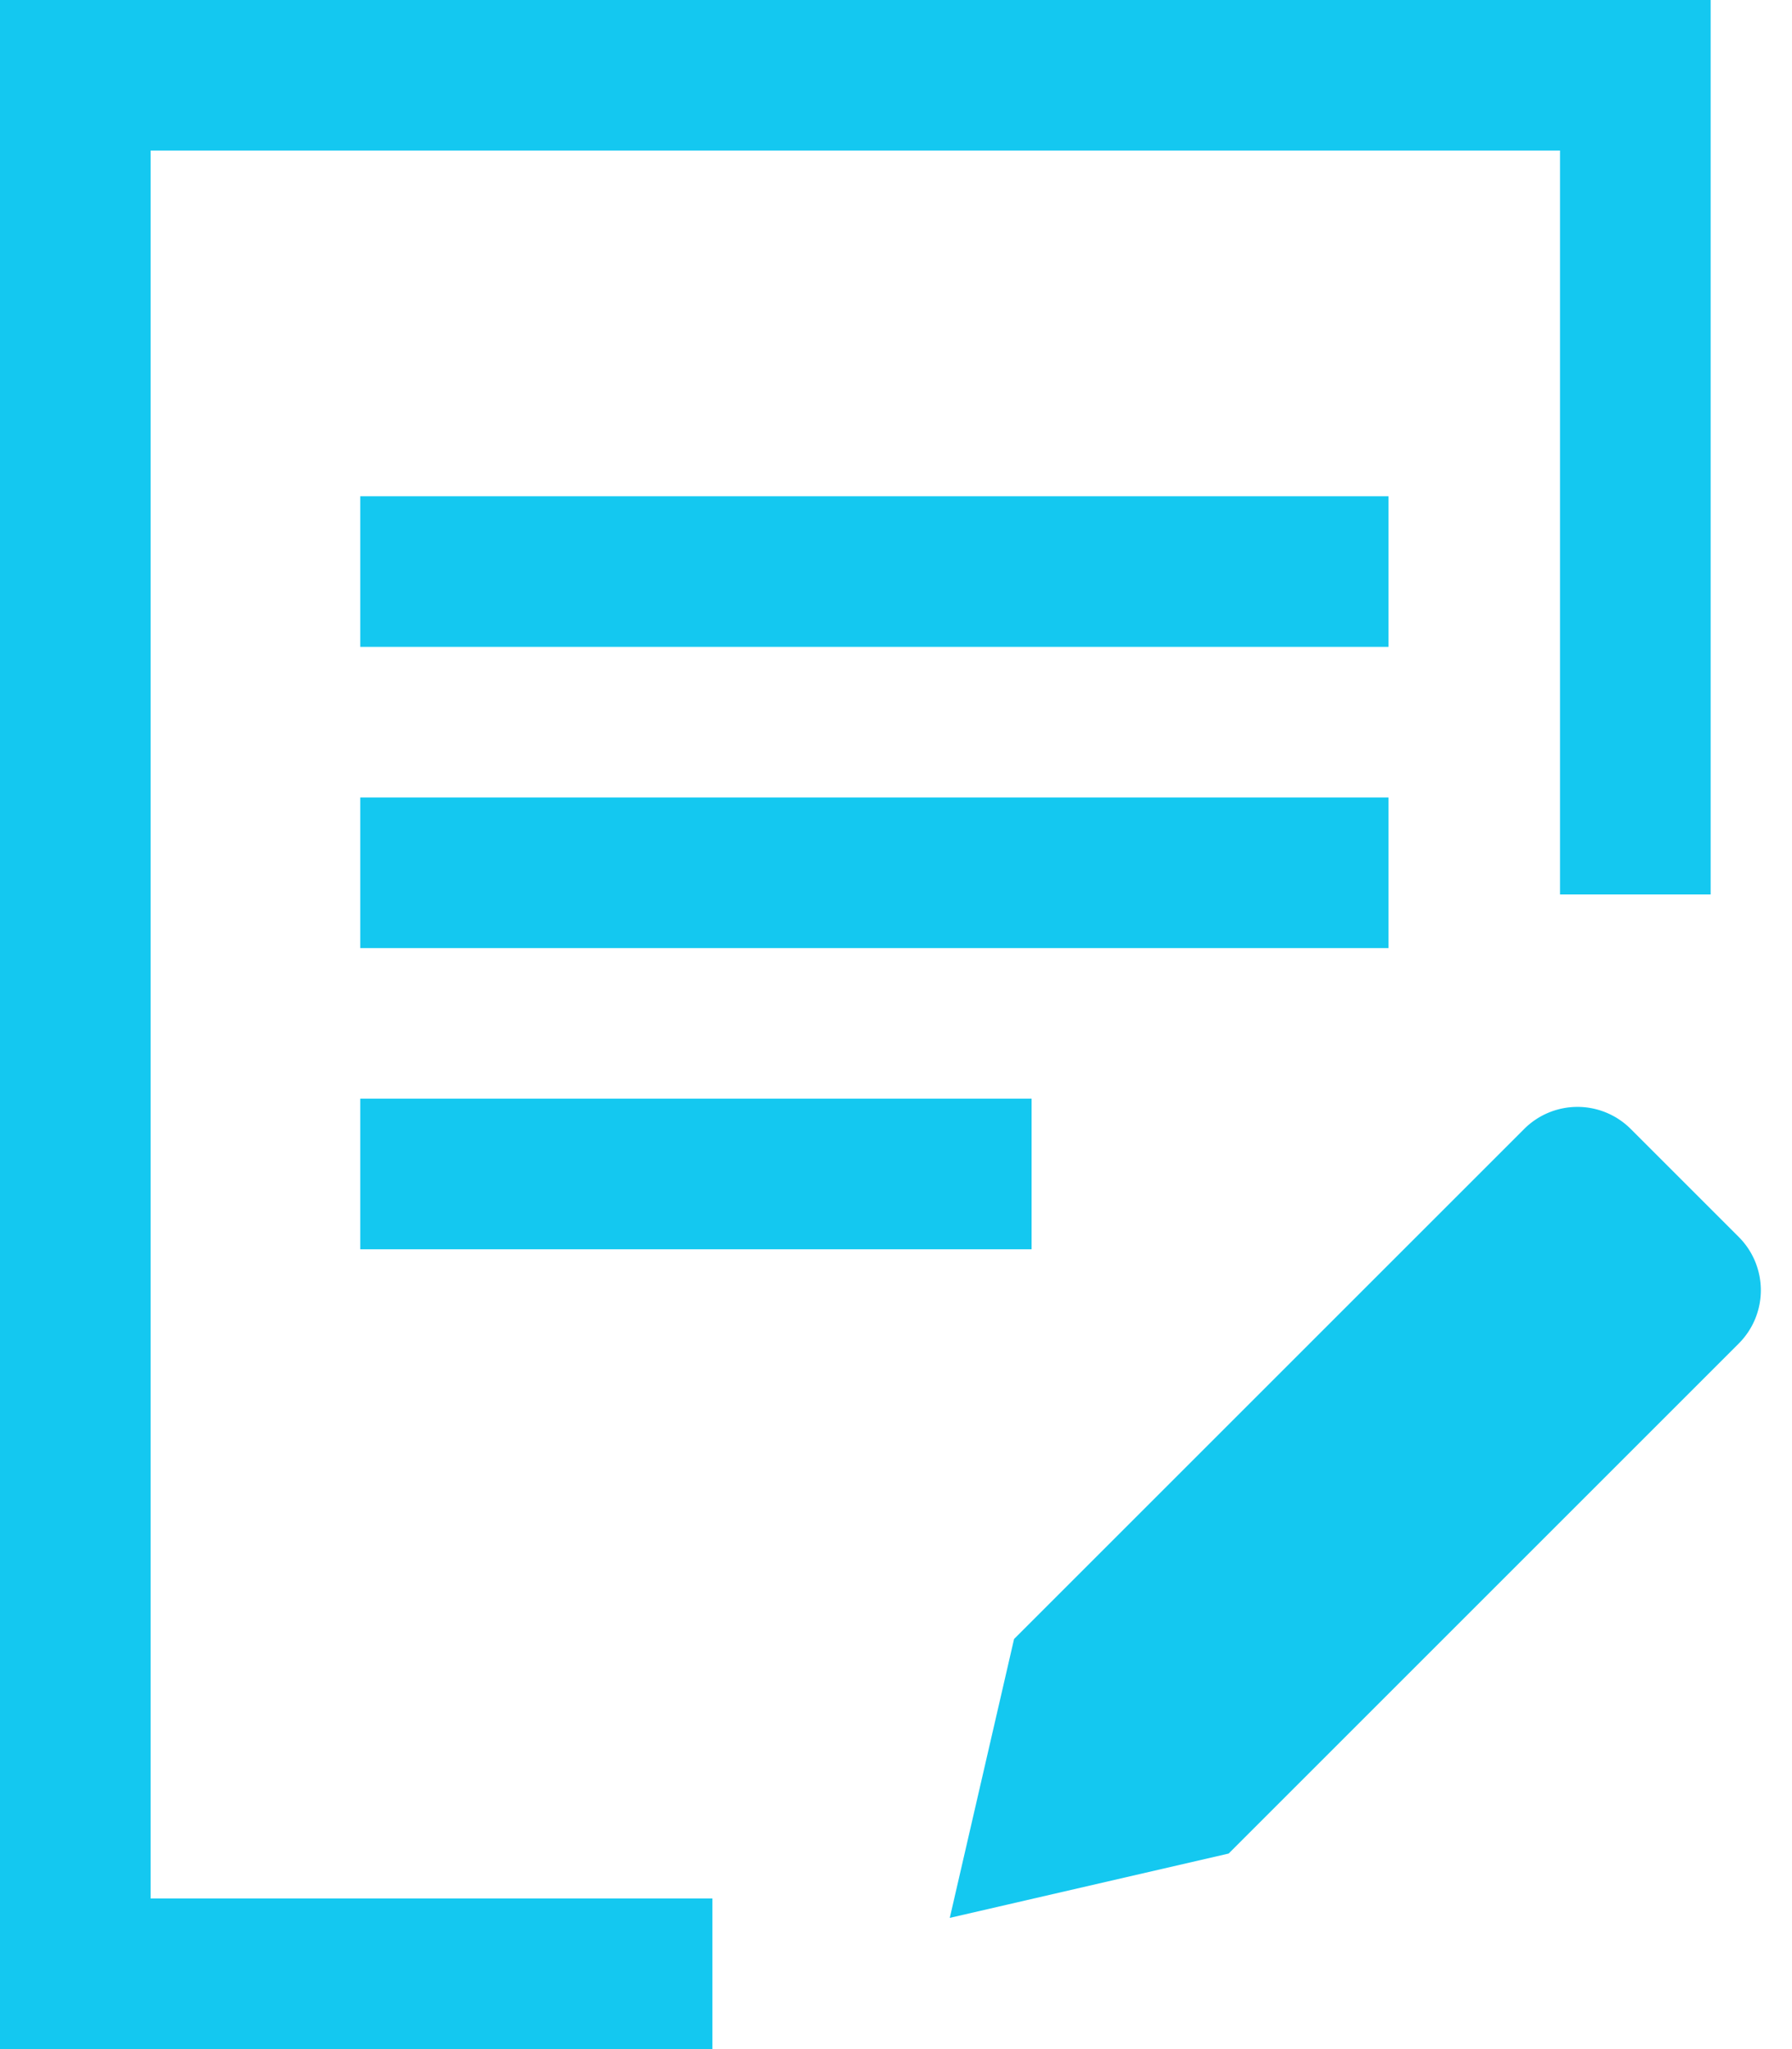 <svg xmlns="http://www.w3.org/2000/svg" width="23.793" height="27.212" viewBox="0 0 23.793 27.212">
    <defs>
        <style>
            .prefix__cls-1{fill:none;stroke:#14c8f0;stroke-width:2px}
        </style>
    </defs>
    <g id="prefix__icn-write-a-review" transform="translate(-955.422 -6595.852)">
        <path id="prefix__Path_3977" d="M-21108.119-11494.937h-8.459v-25.212h20.713v10.879" class="prefix__cls-1" data-name="Path 3977" transform="translate(22073 18117)"/>
        <path id="prefix__Path_3978" d="M-21112.795-11513.558h13.652" class="prefix__cls-1" data-name="Path 3978" transform="translate(22073 18117)"/>
        <path id="prefix__Path_3979" d="M-21112.795-11513.558h13.652" class="prefix__cls-1" data-name="Path 3979" transform="translate(22073 18121)"/>
        <path id="prefix__Path_3980" d="M-21112.795-11513.558h8.914" class="prefix__cls-1" data-name="Path 3980" transform="translate(22073 18125)"/>
        <g id="prefix__Group_386" data-name="Group 386" transform="rotate(45 943.235 6633.704)">
            <path id="prefix__Union_3" d="M0 8.189h4.029l-2.014 3.222zm0 0V-1.39a1 1 0 011-1h2.029a1 1 0 011 1v9.579z" data-name="Union 3" transform="translate(949.998 6596.002)" style="fill:#14c8f0"/>
        </g>
    </g>
</svg>
